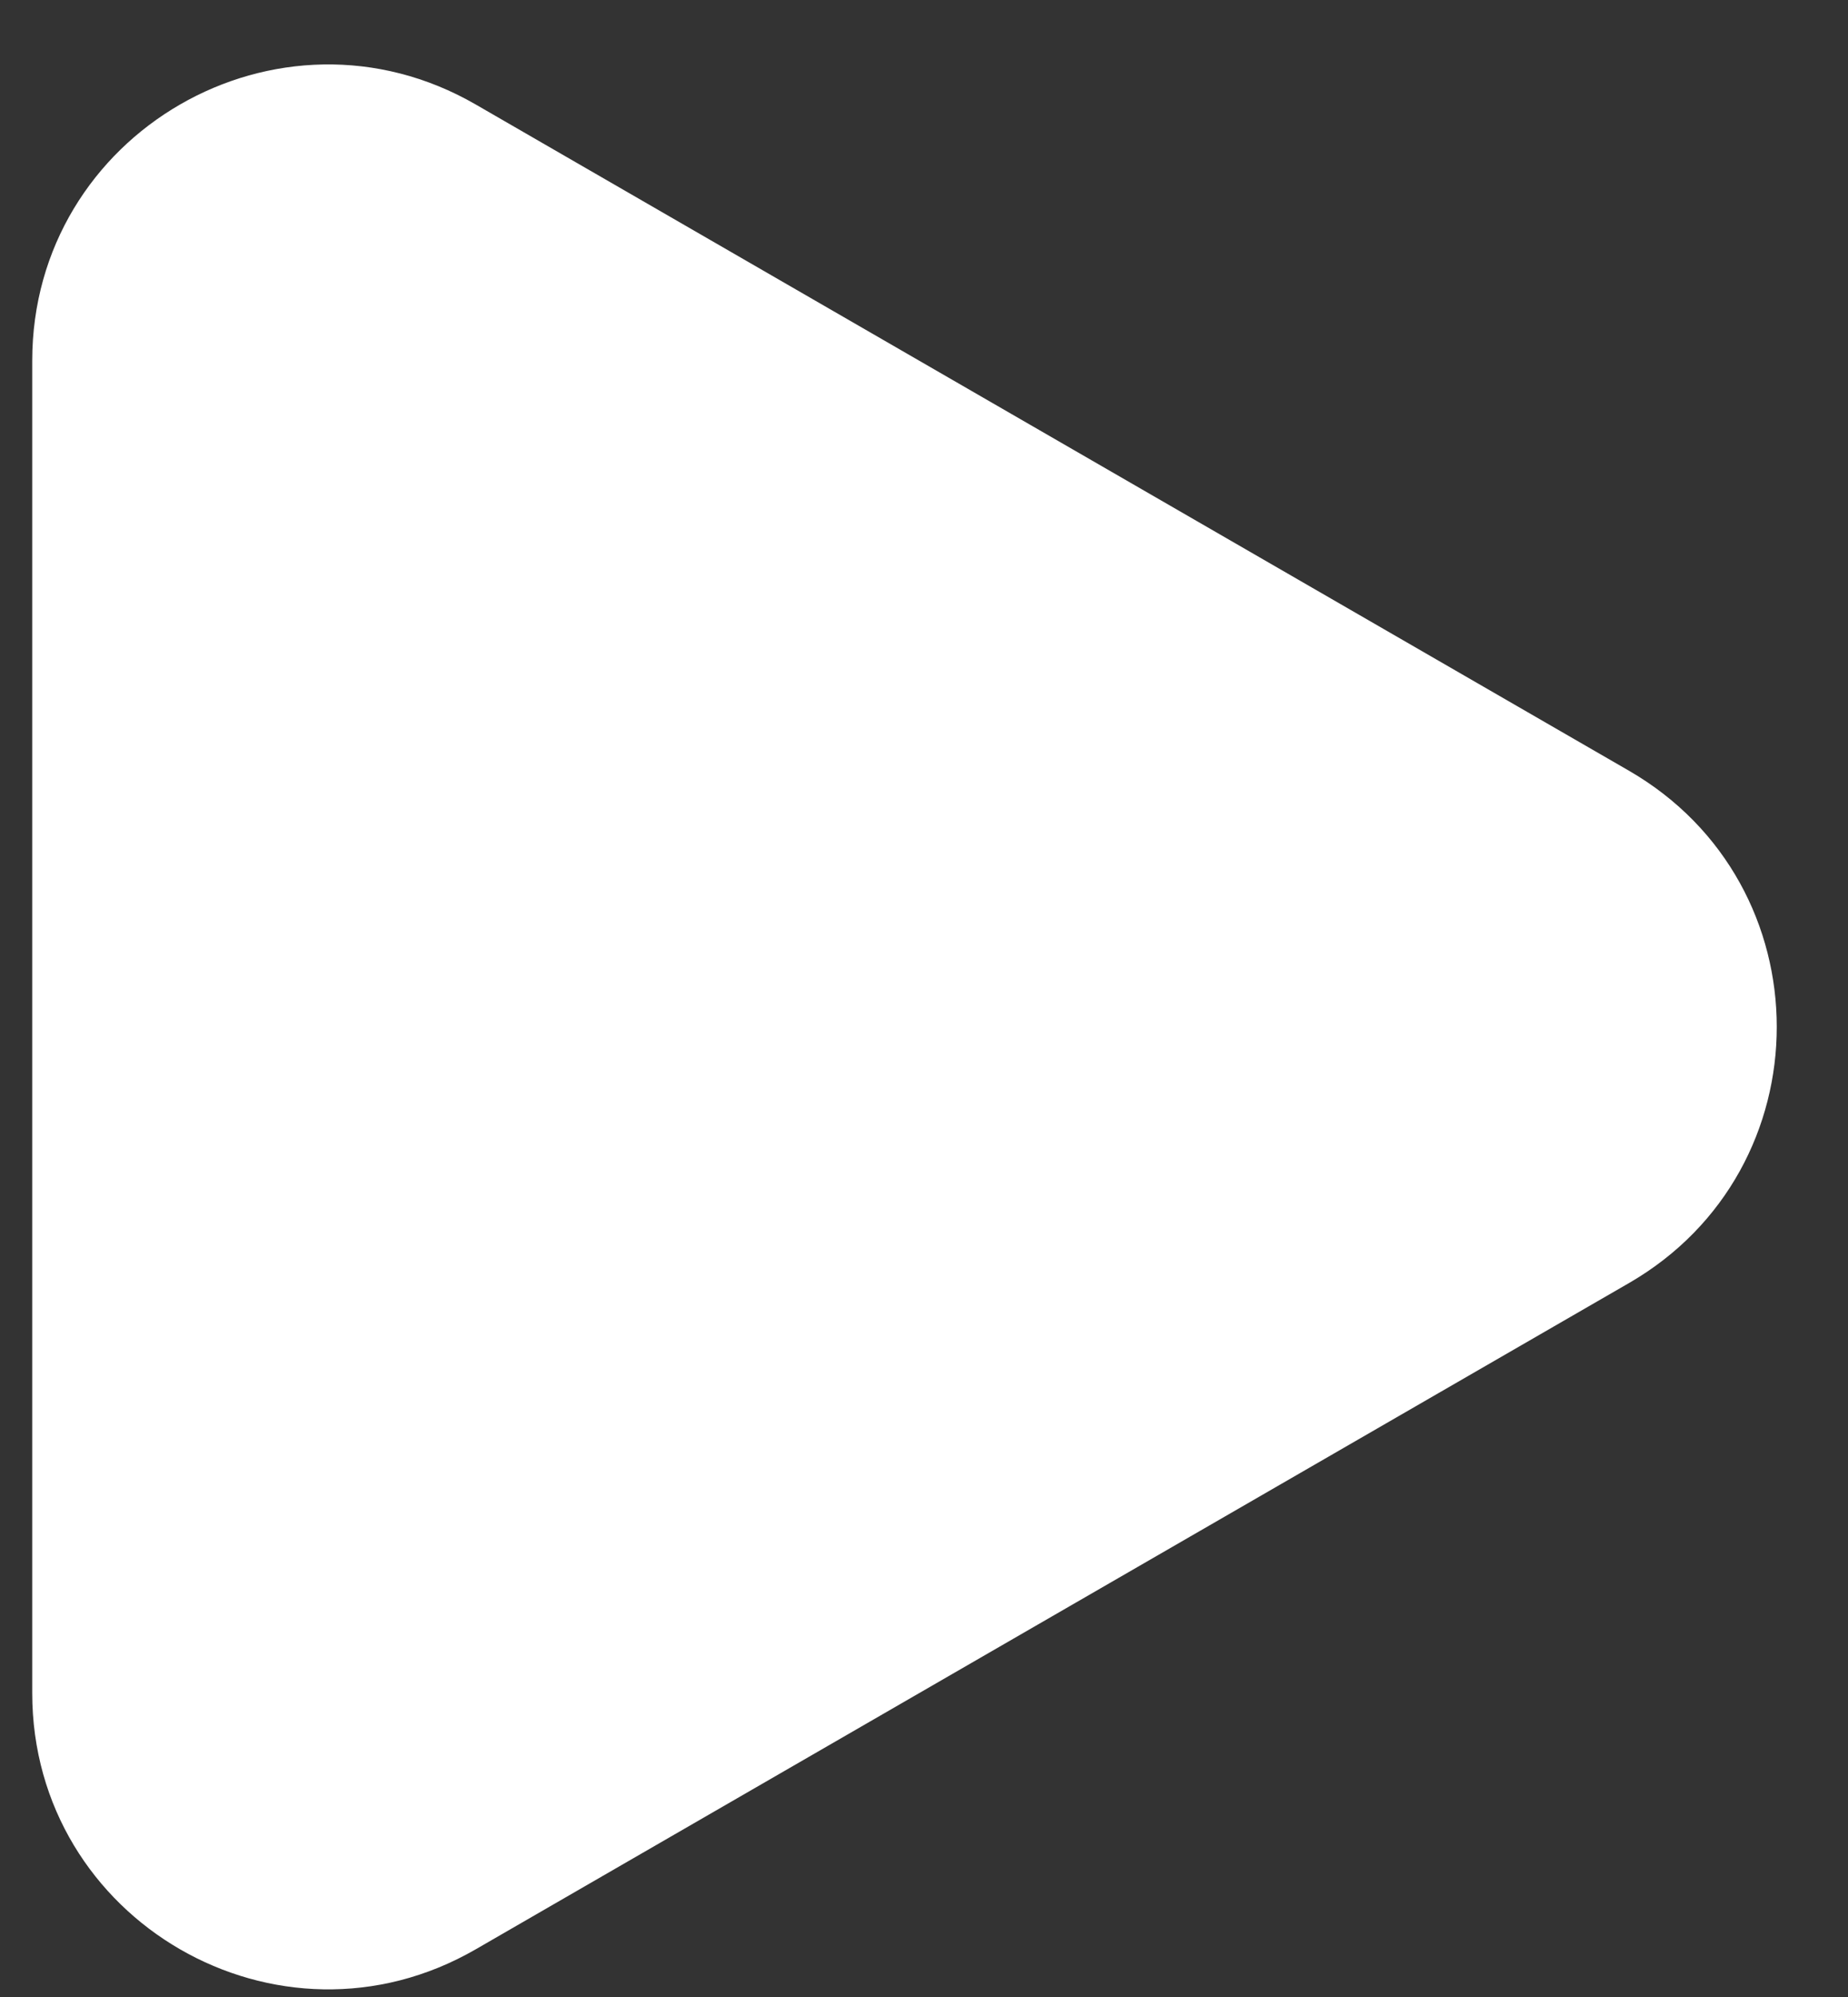 <svg width="25" height="27" viewBox="0 0 25 27" fill="none" xmlns="http://www.w3.org/2000/svg">
<rect x="0" y="0" width="25" height="27" fill="#333333" stroke="none"/>
<path d="M22.036 10.42C24.703 11.96 24.703 15.809 22.036 17.348L6.436 26.355C3.769 27.895 0.436 25.97 0.436 22.891L0.436 4.877C0.436 1.798 3.769 -0.127 6.436 1.413L22.036 10.42Z" fill="white"/>
</svg>
